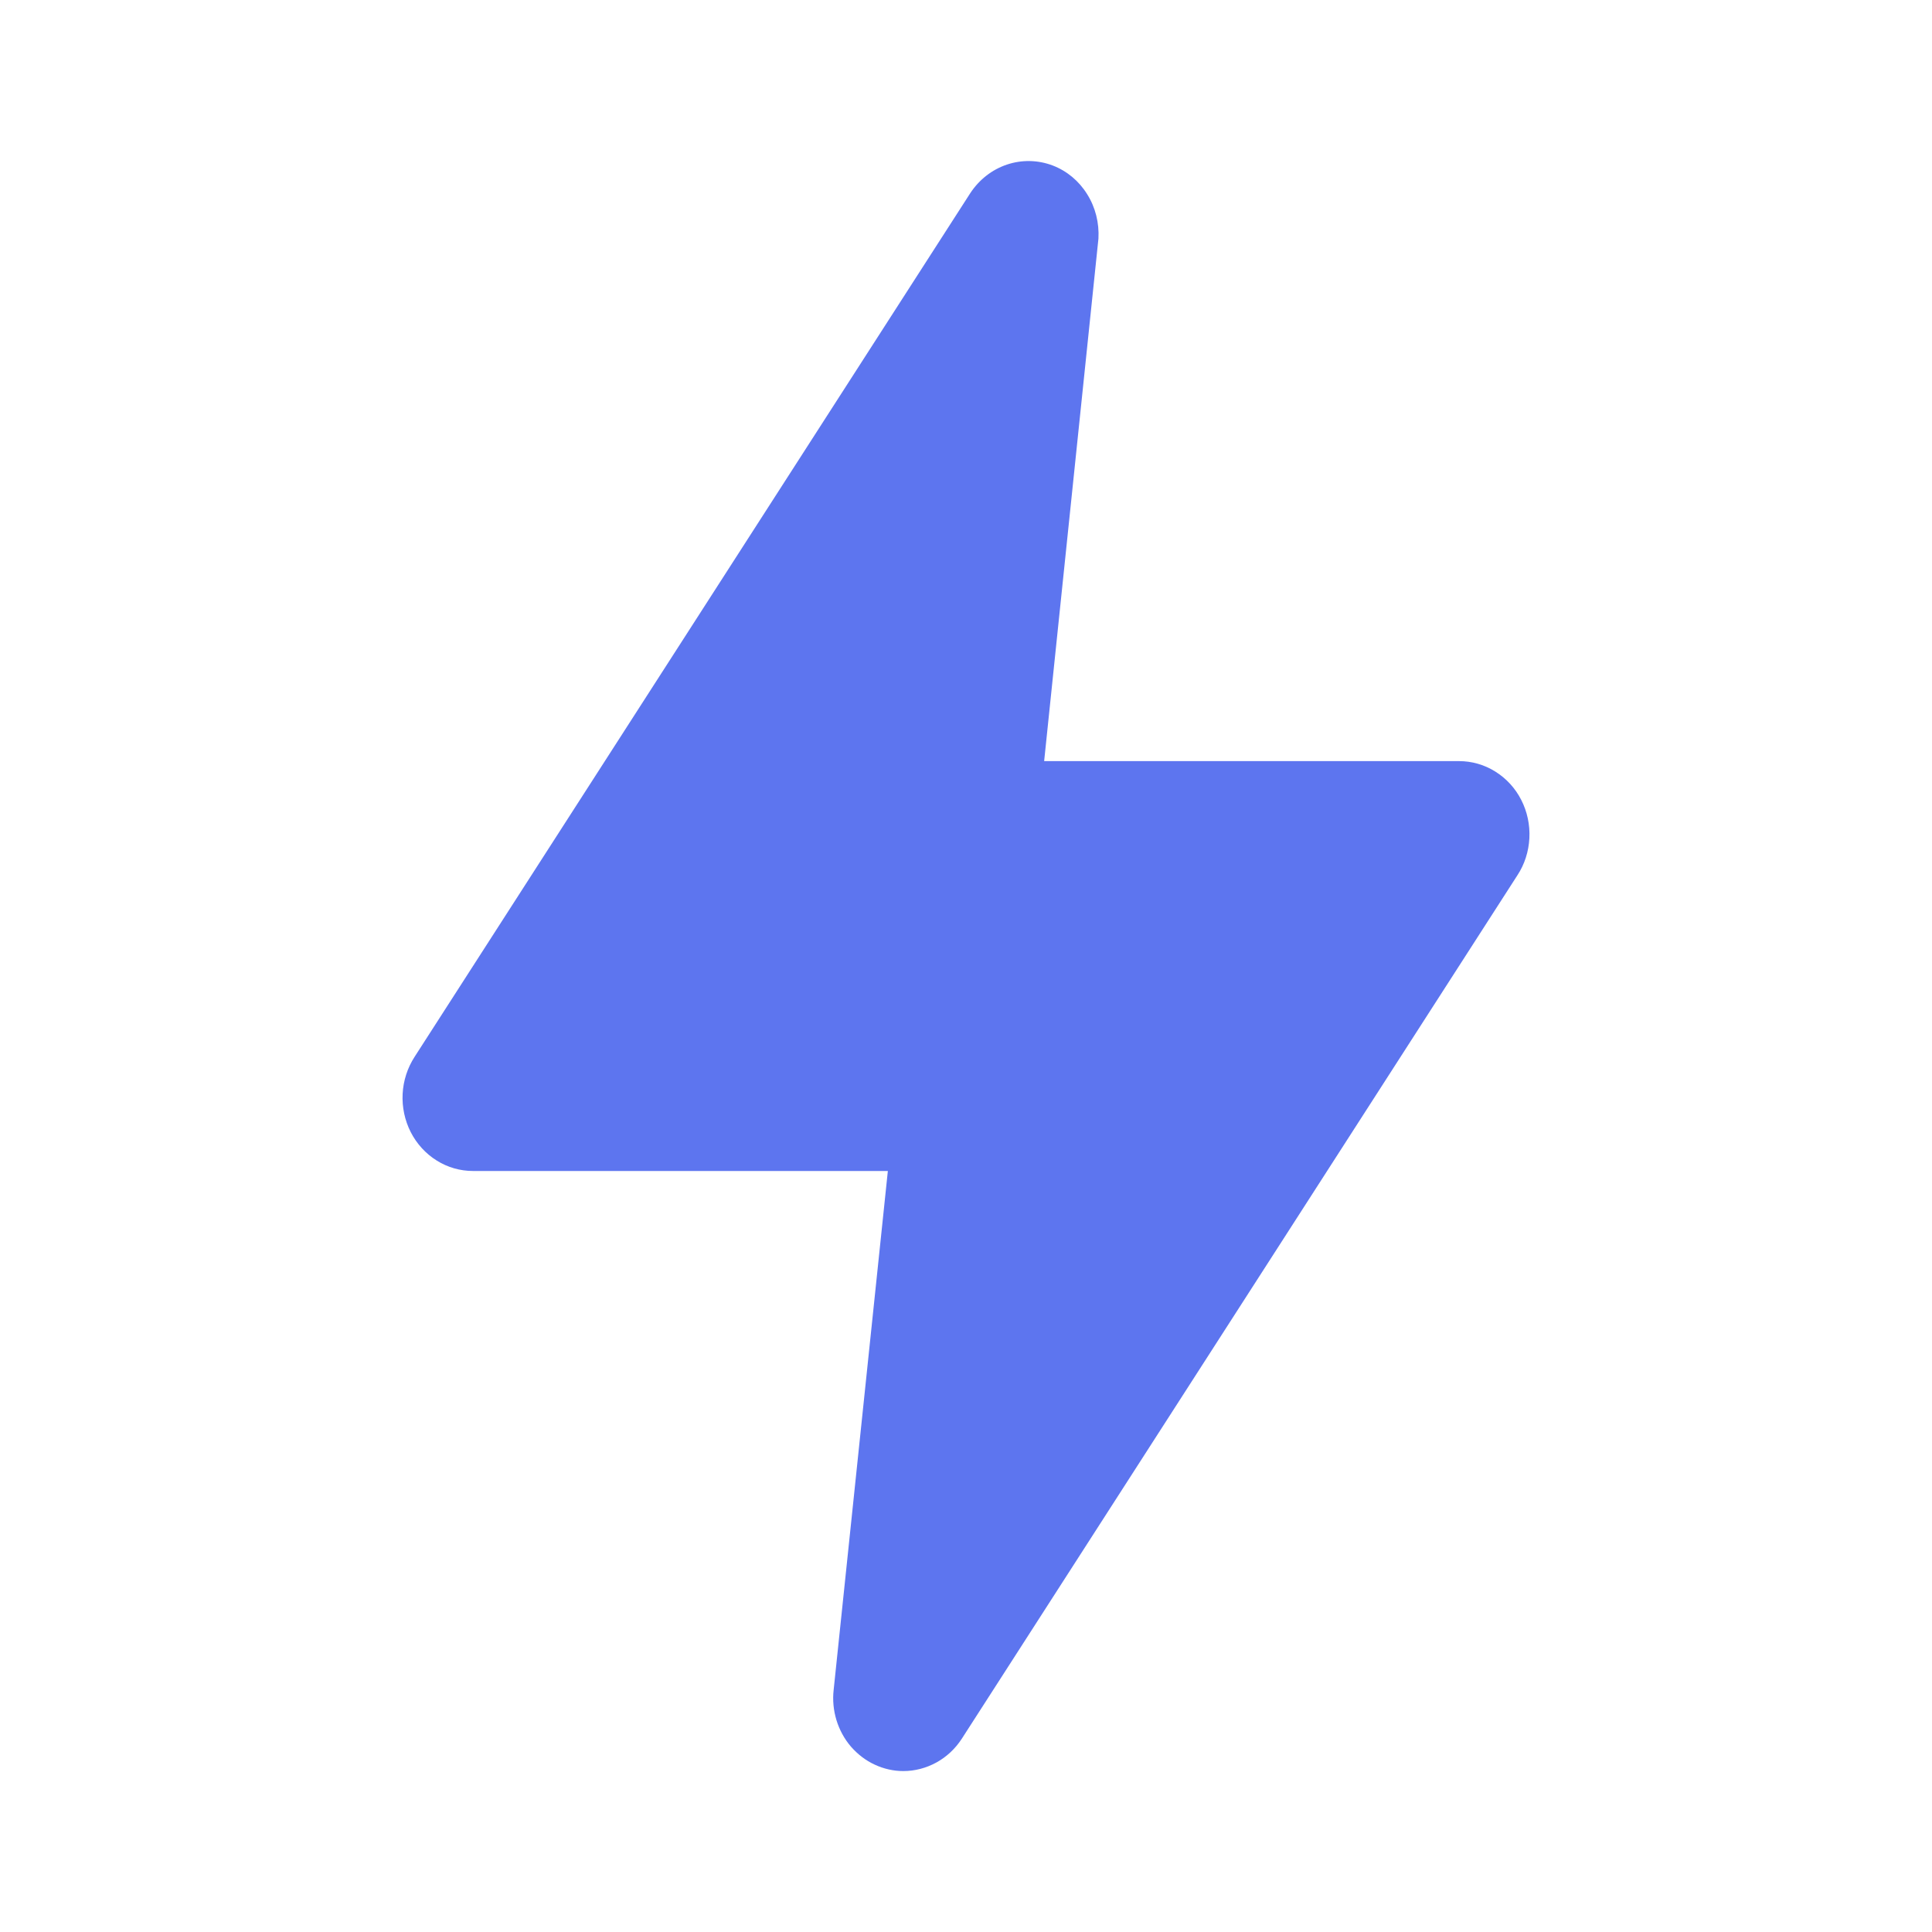 <svg width="20" height="20" viewBox="0 0 20 20" fill="none" xmlns="http://www.w3.org/2000/svg">
<g clip-path="url(#clip0_2071_16292)">
<path d="M9.351 18.334C9.249 18.334 9.148 18.311 9.054 18.267C8.961 18.224 8.878 18.16 8.809 18.081C8.741 18.002 8.69 17.908 8.659 17.807C8.628 17.705 8.618 17.598 8.63 17.493L9.191 12.122H4.897C4.764 12.122 4.634 12.085 4.521 12.014C4.407 11.943 4.314 11.841 4.252 11.72C4.19 11.598 4.161 11.461 4.168 11.324C4.175 11.187 4.218 11.054 4.292 10.94L10.044 2C10.135 1.861 10.268 1.756 10.423 1.704C10.577 1.652 10.744 1.655 10.897 1.713C11.044 1.769 11.169 1.873 11.254 2.01C11.34 2.146 11.38 2.308 11.371 2.47L10.809 7.879H15.103C15.236 7.879 15.366 7.916 15.479 7.987C15.593 8.058 15.686 8.159 15.748 8.281C15.81 8.402 15.839 8.539 15.832 8.677C15.825 8.814 15.783 8.947 15.708 9.061L9.956 18C9.889 18.103 9.799 18.187 9.694 18.245C9.588 18.303 9.471 18.334 9.351 18.334Z" fill="#5D75EF"/>
</g>
<defs>
<clipPath id="clip0_2071_16292">
<rect width="20" height="20" fill="white"/>
</clipPath>
</defs>
</svg>
